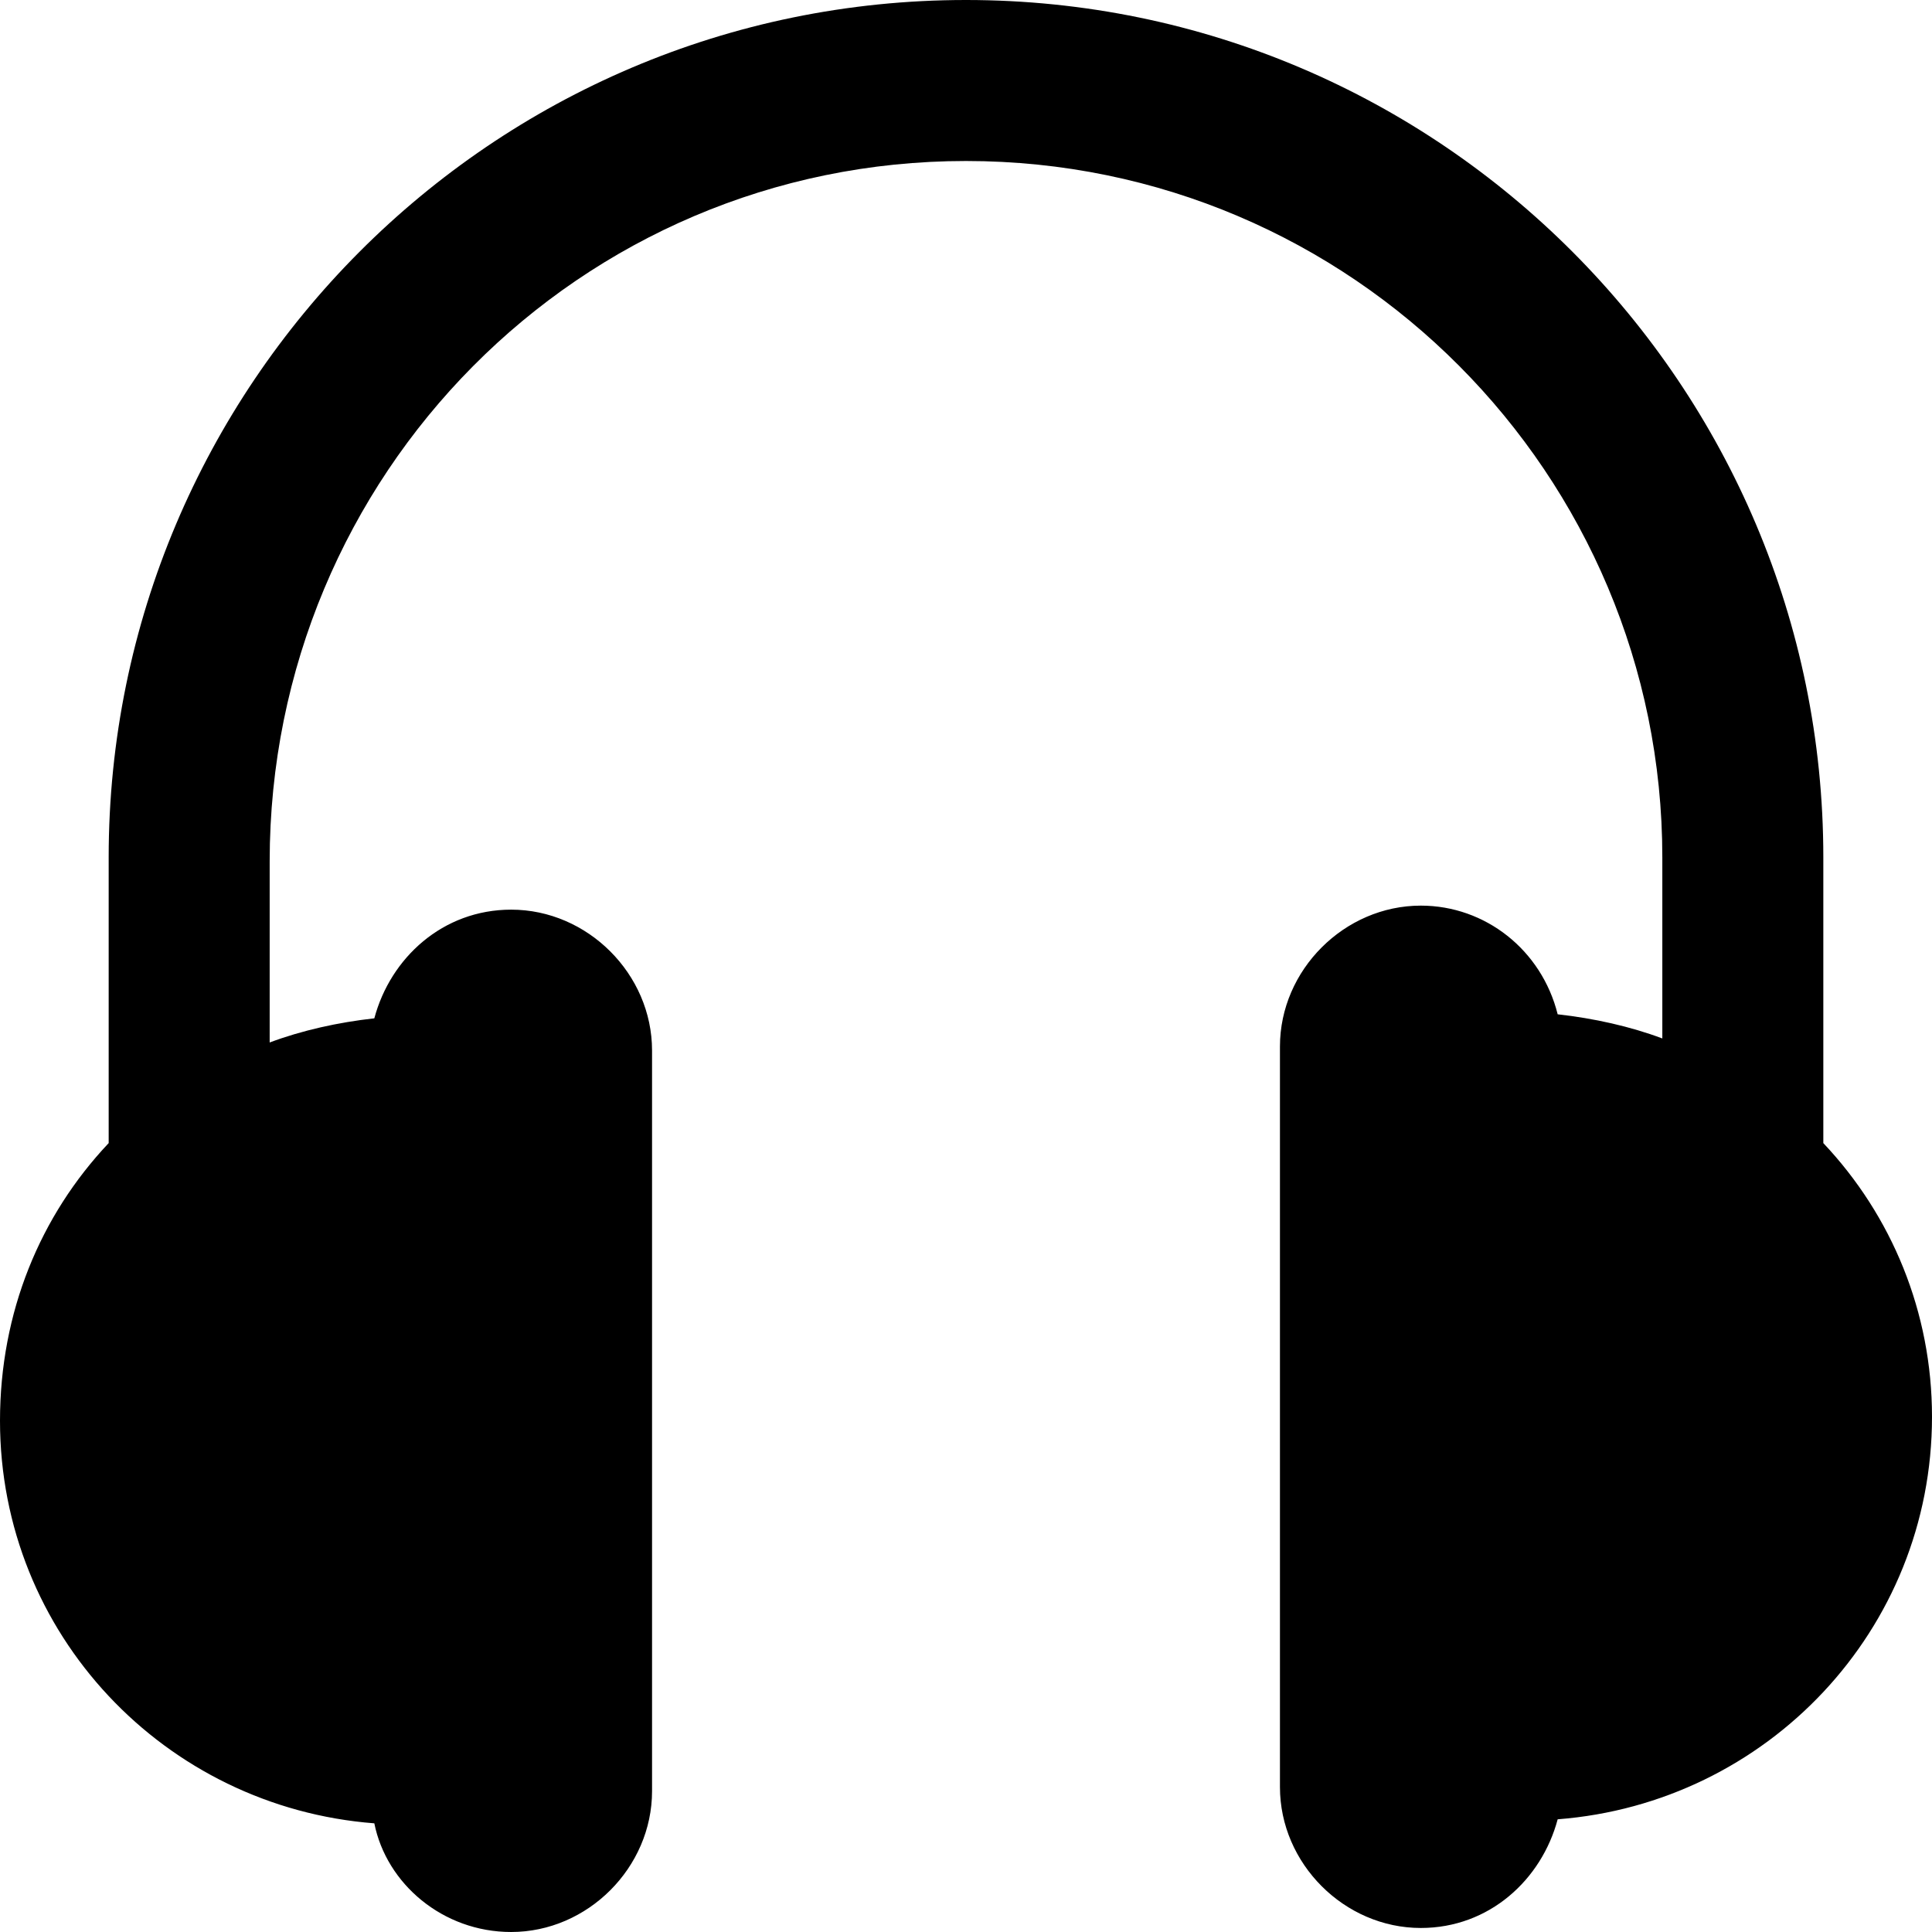 <svg fill="#000000" xmlns="http://www.w3.org/2000/svg" xmlns:xlink="http://www.w3.org/1999/xlink" version="1.1" x="0px" y="0px" viewBox="0 0 48 48" enable-background="new 0 0 48 48" xml:space="preserve"><path d="M45.3,28.4v-7.1C45.3,9.6,35.8,0,24,0C12.2,0,2.7,9.6,2.7,21.3v7.1C1,30.2,0,32.6,0,35.3c0,5.3,4.1,9.6,9.3,10  C9.6,46.8,11,48,12.7,48c1.9,0,3.5-1.6,3.5-3.5V26.1c0-1.9-1.6-3.5-3.5-3.5c-1.7,0-3,1.2-3.4,2.7c-0.9,0.1-1.8,0.3-2.6,0.6v-4.5  C6.7,11.8,14.4,4,24,4c9.6,0,17.3,7.8,17.3,17.3v4.5c-0.8-0.3-1.7-0.5-2.6-0.6c-0.4-1.6-1.8-2.7-3.4-2.7c-1.9,0-3.5,1.6-3.5,3.5  v18.4c0,1.9,1.6,3.5,3.5,3.5c1.7,0,3-1.2,3.4-2.7c5.2-0.4,9.3-4.7,9.3-10C48,32.6,47,30.2,45.3,28.4z"/></svg>